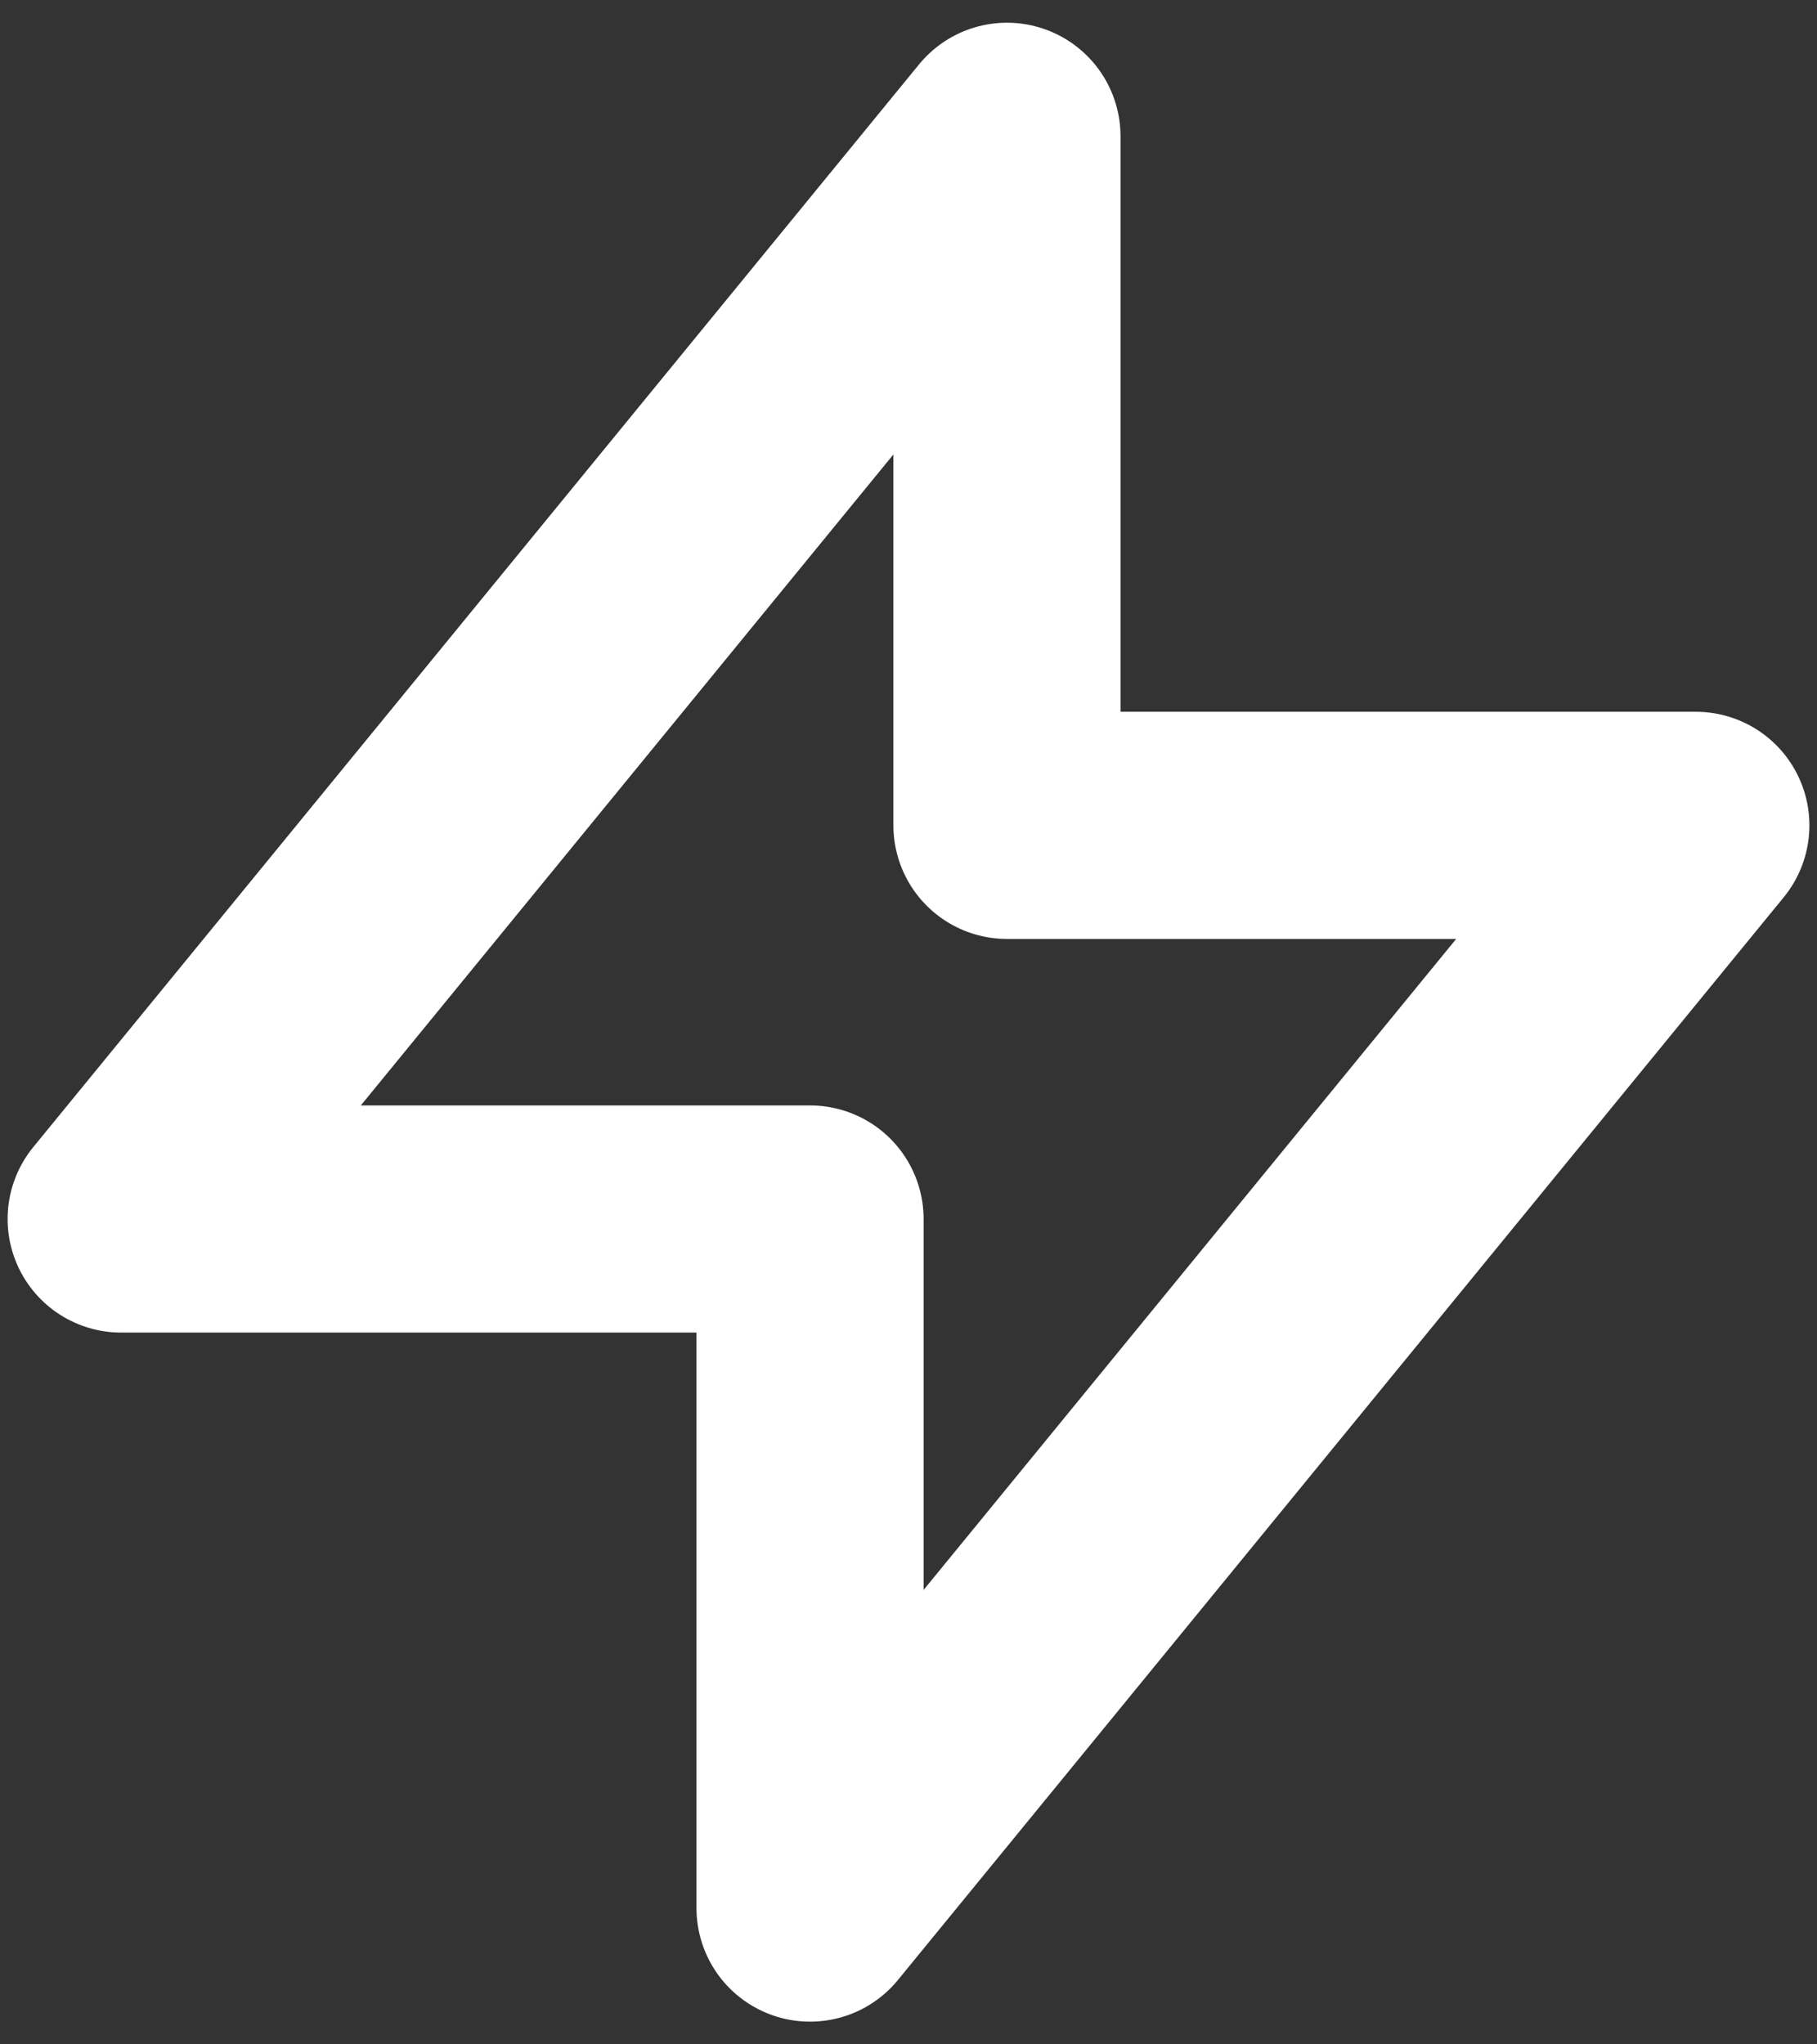 <svg width="16" height="18" viewBox="0 0 16 18" fill="none" xmlns="http://www.w3.org/2000/svg">
<rect x="0" y="0" width="16" height="18" fill="#333333" stroke="none"/>
<path d="M8.867 7.267V1.2L1.067 10.733H7.133V16.8L14.933 7.267H8.867Z" stroke="white" stroke-width="2" stroke-linecap="round" stroke-linejoin="round"/>
</svg>
